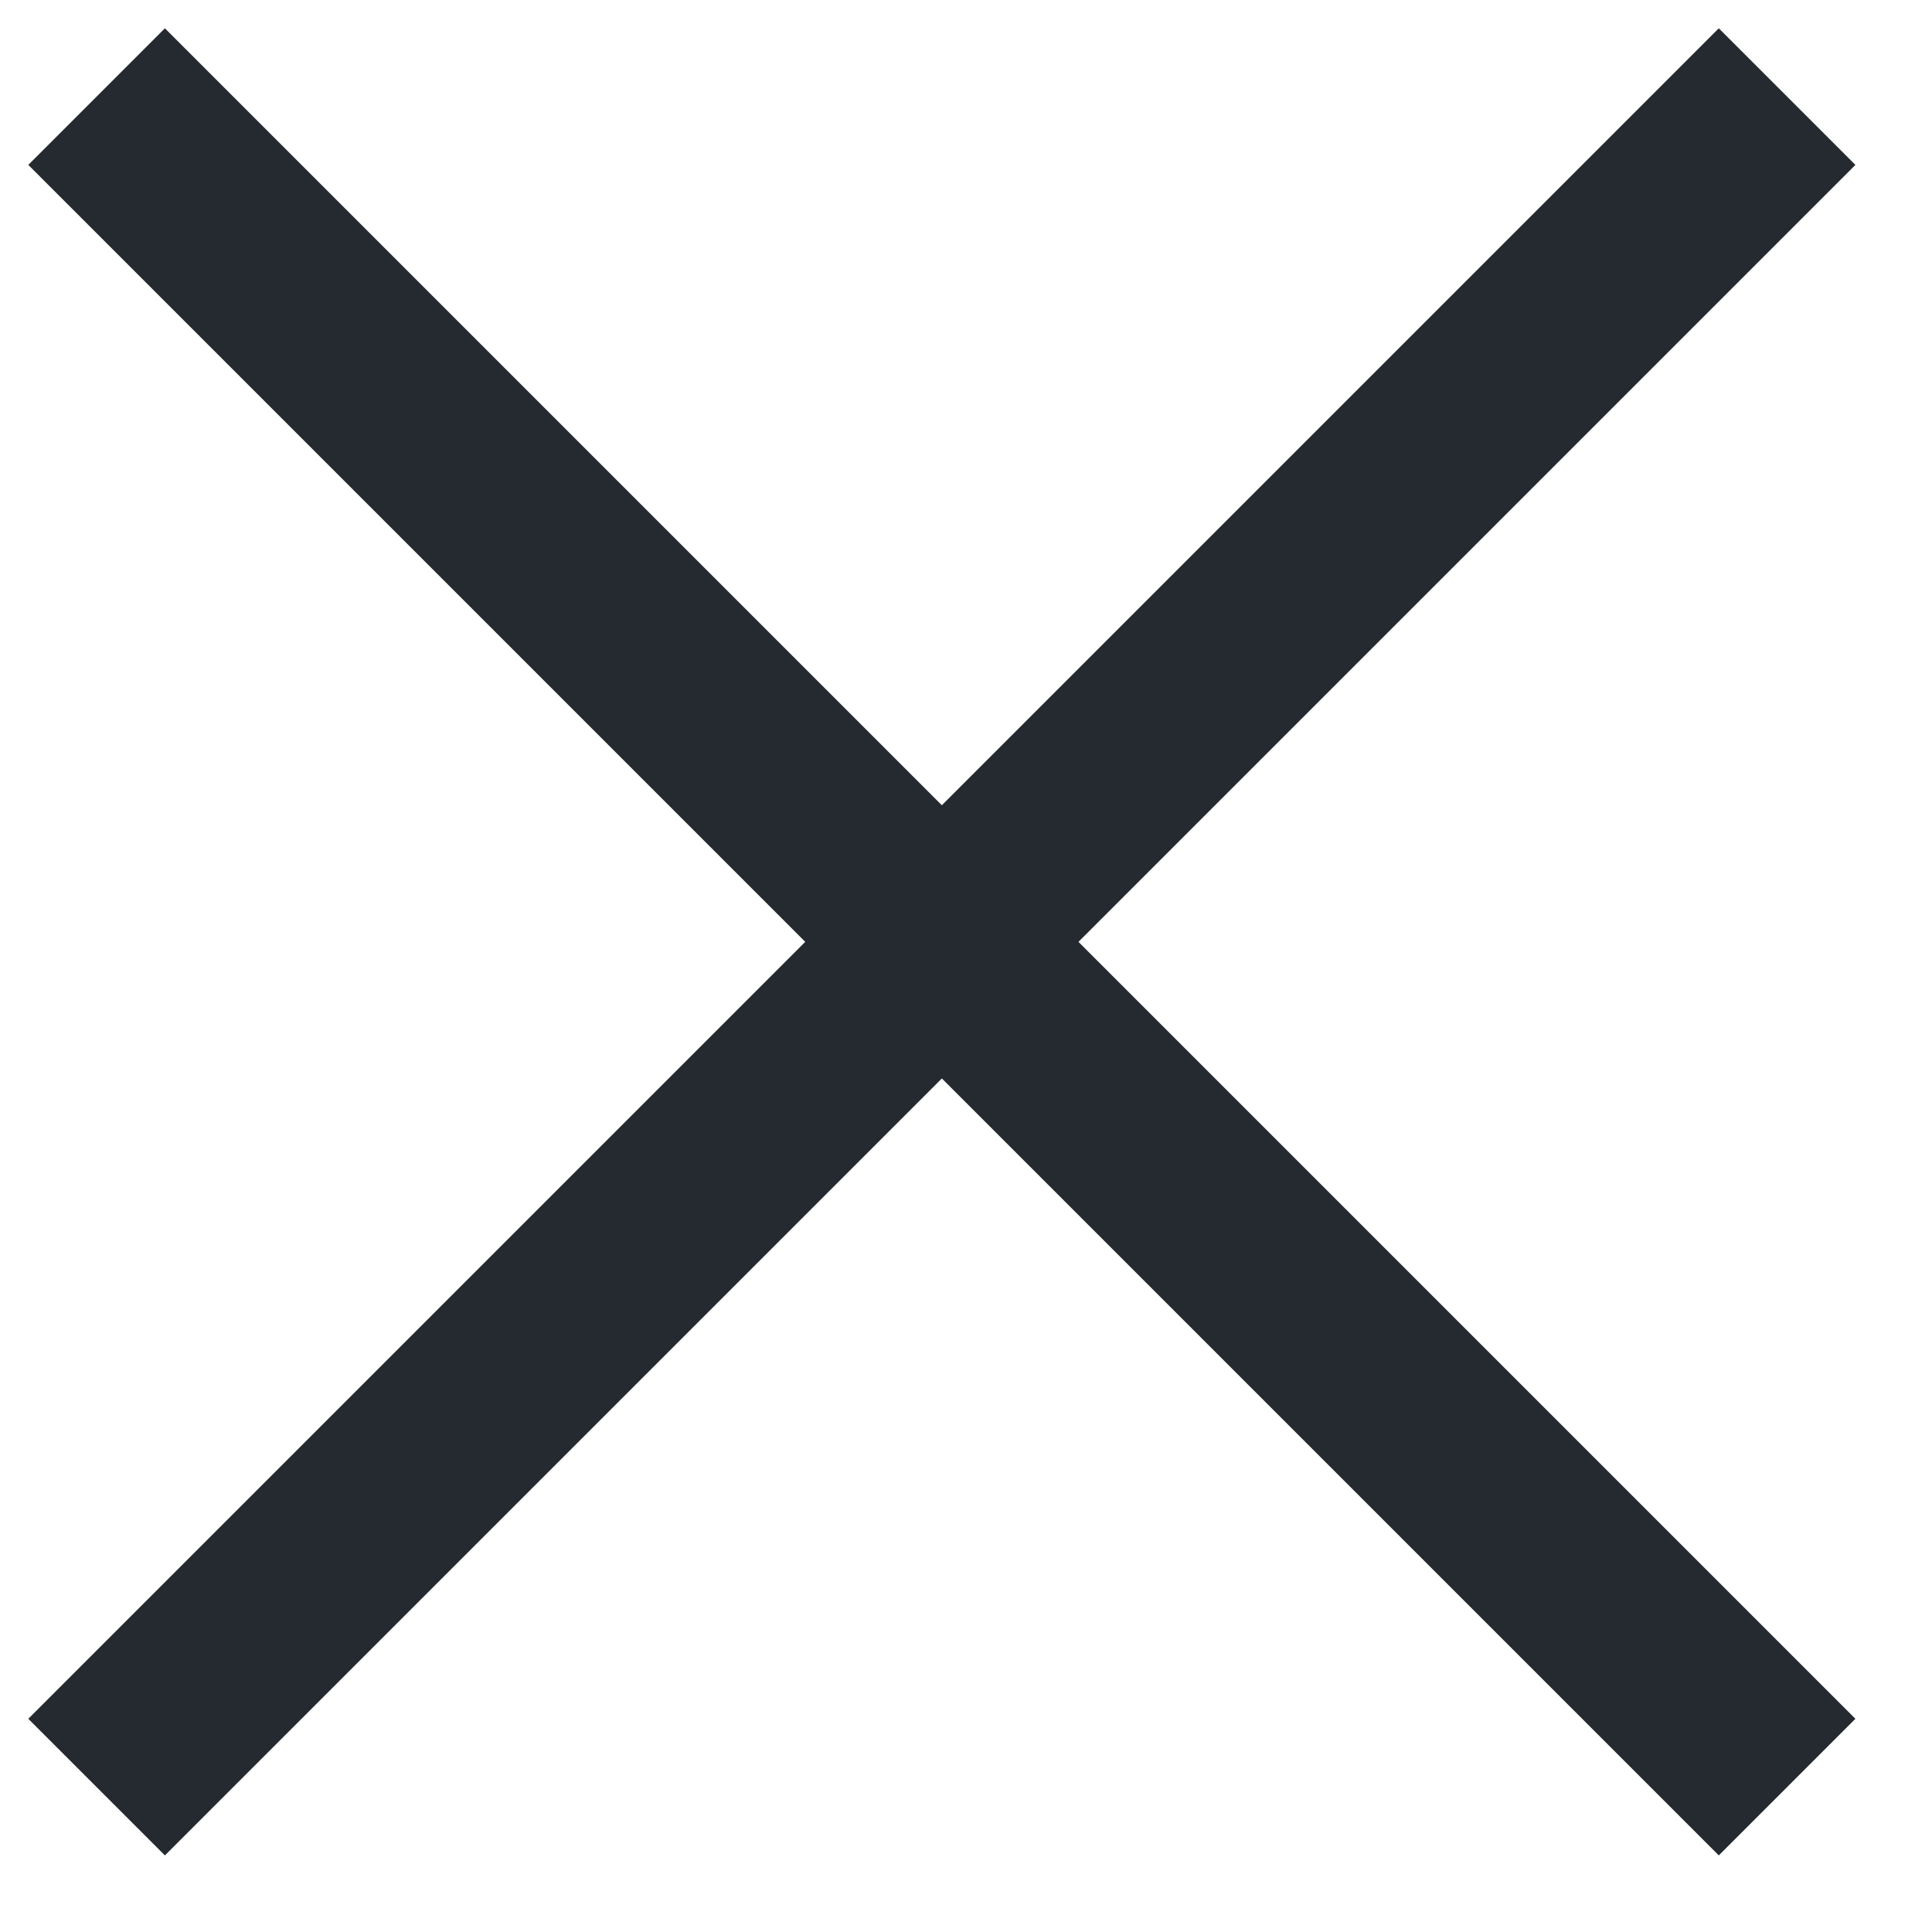 <svg width="20" height="20" viewBox="0 0 20 20" fill="none" xmlns="http://www.w3.org/2000/svg">
<path d="M1 1L18.5 18.5" stroke="#242A30" stroke-width="2"/>
<path d="M18.5 1L1 18.5" stroke="#242A30" stroke-width="2"/>
</svg>
